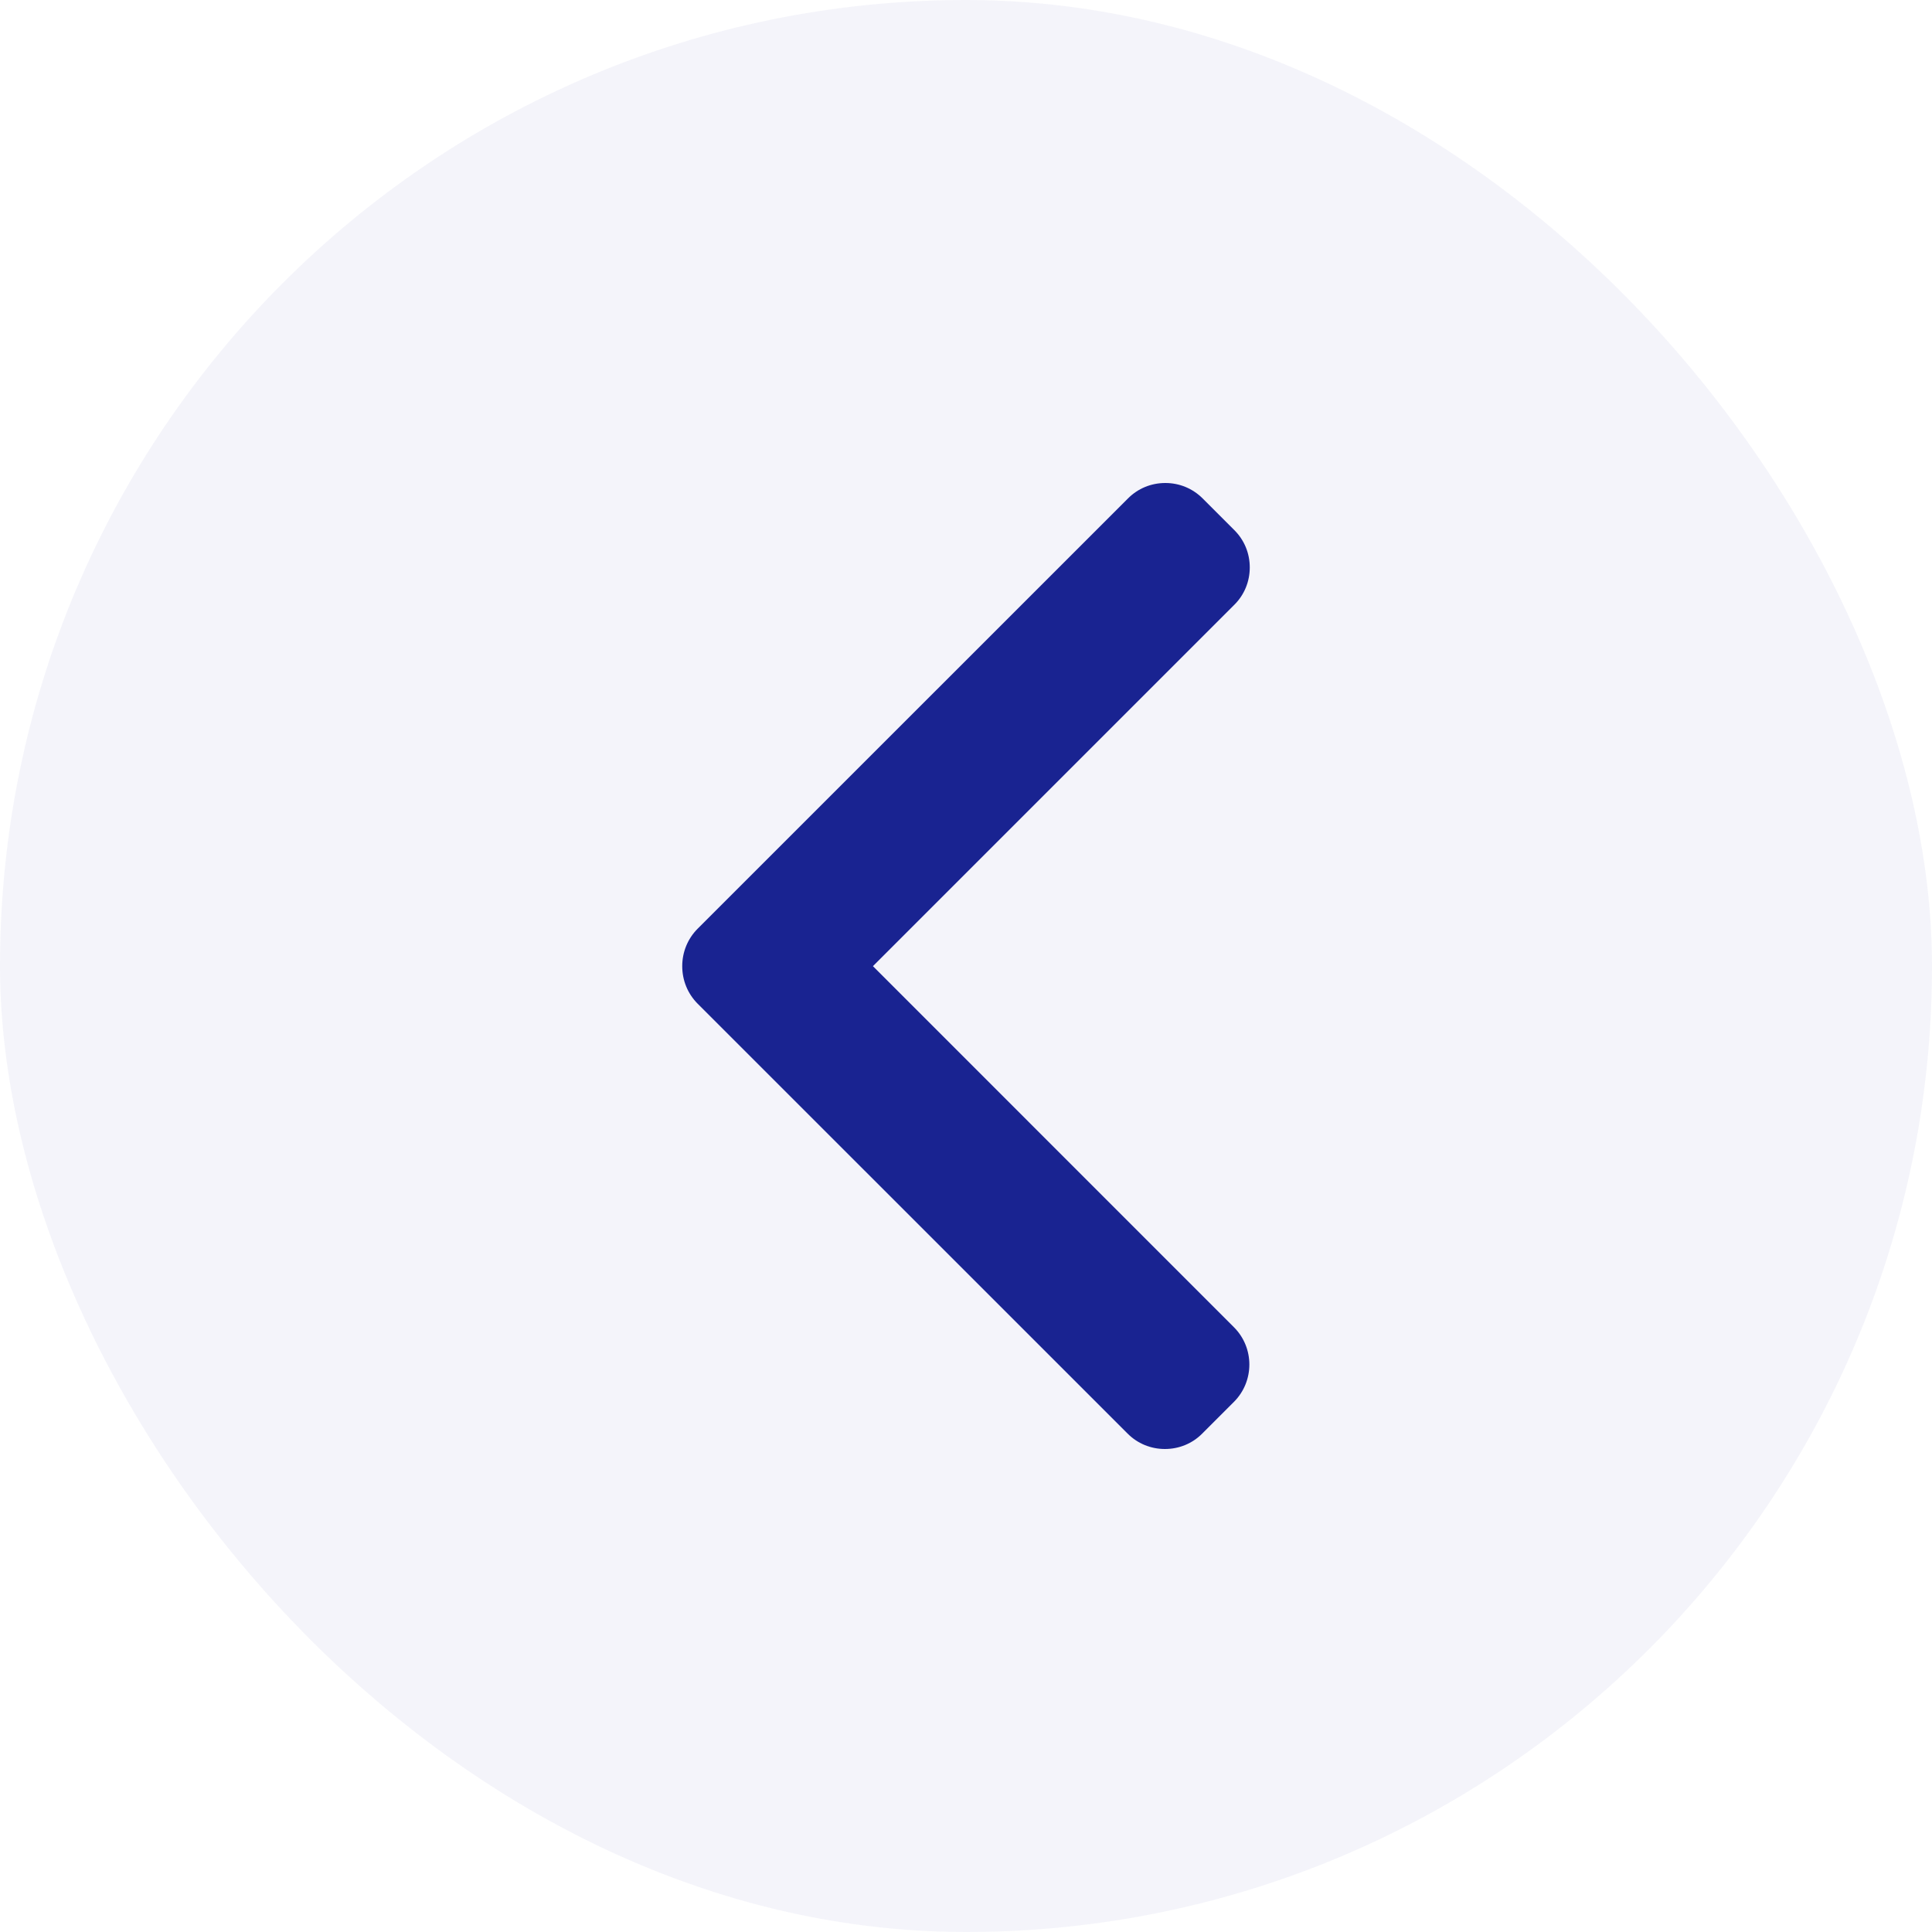 <svg width="24" height="24" viewBox="0 0 24 24" fill="none" xmlns="http://www.w3.org/2000/svg">
<rect x="24" y="24" width="24" height="24" rx="12" transform="rotate(-180 24 24)" fill="#192391" fill-opacity="0.05"/>
<path d="M8.666 12.468L14.007 17.808C14.13 17.932 14.295 18 14.471 18C14.647 18 14.812 17.932 14.935 17.808L15.328 17.415C15.584 17.159 15.584 16.742 15.328 16.487L10.844 12.002L15.333 7.513C15.457 7.39 15.525 7.225 15.525 7.049C15.525 6.873 15.457 6.708 15.333 6.585L14.94 6.192C14.816 6.068 14.652 6 14.476 6C14.3 6 14.135 6.068 14.012 6.192L8.666 11.537C8.543 11.661 8.475 11.826 8.475 12.002C8.475 12.179 8.543 12.344 8.666 12.468Z" fill="#192391"/>
</svg>
